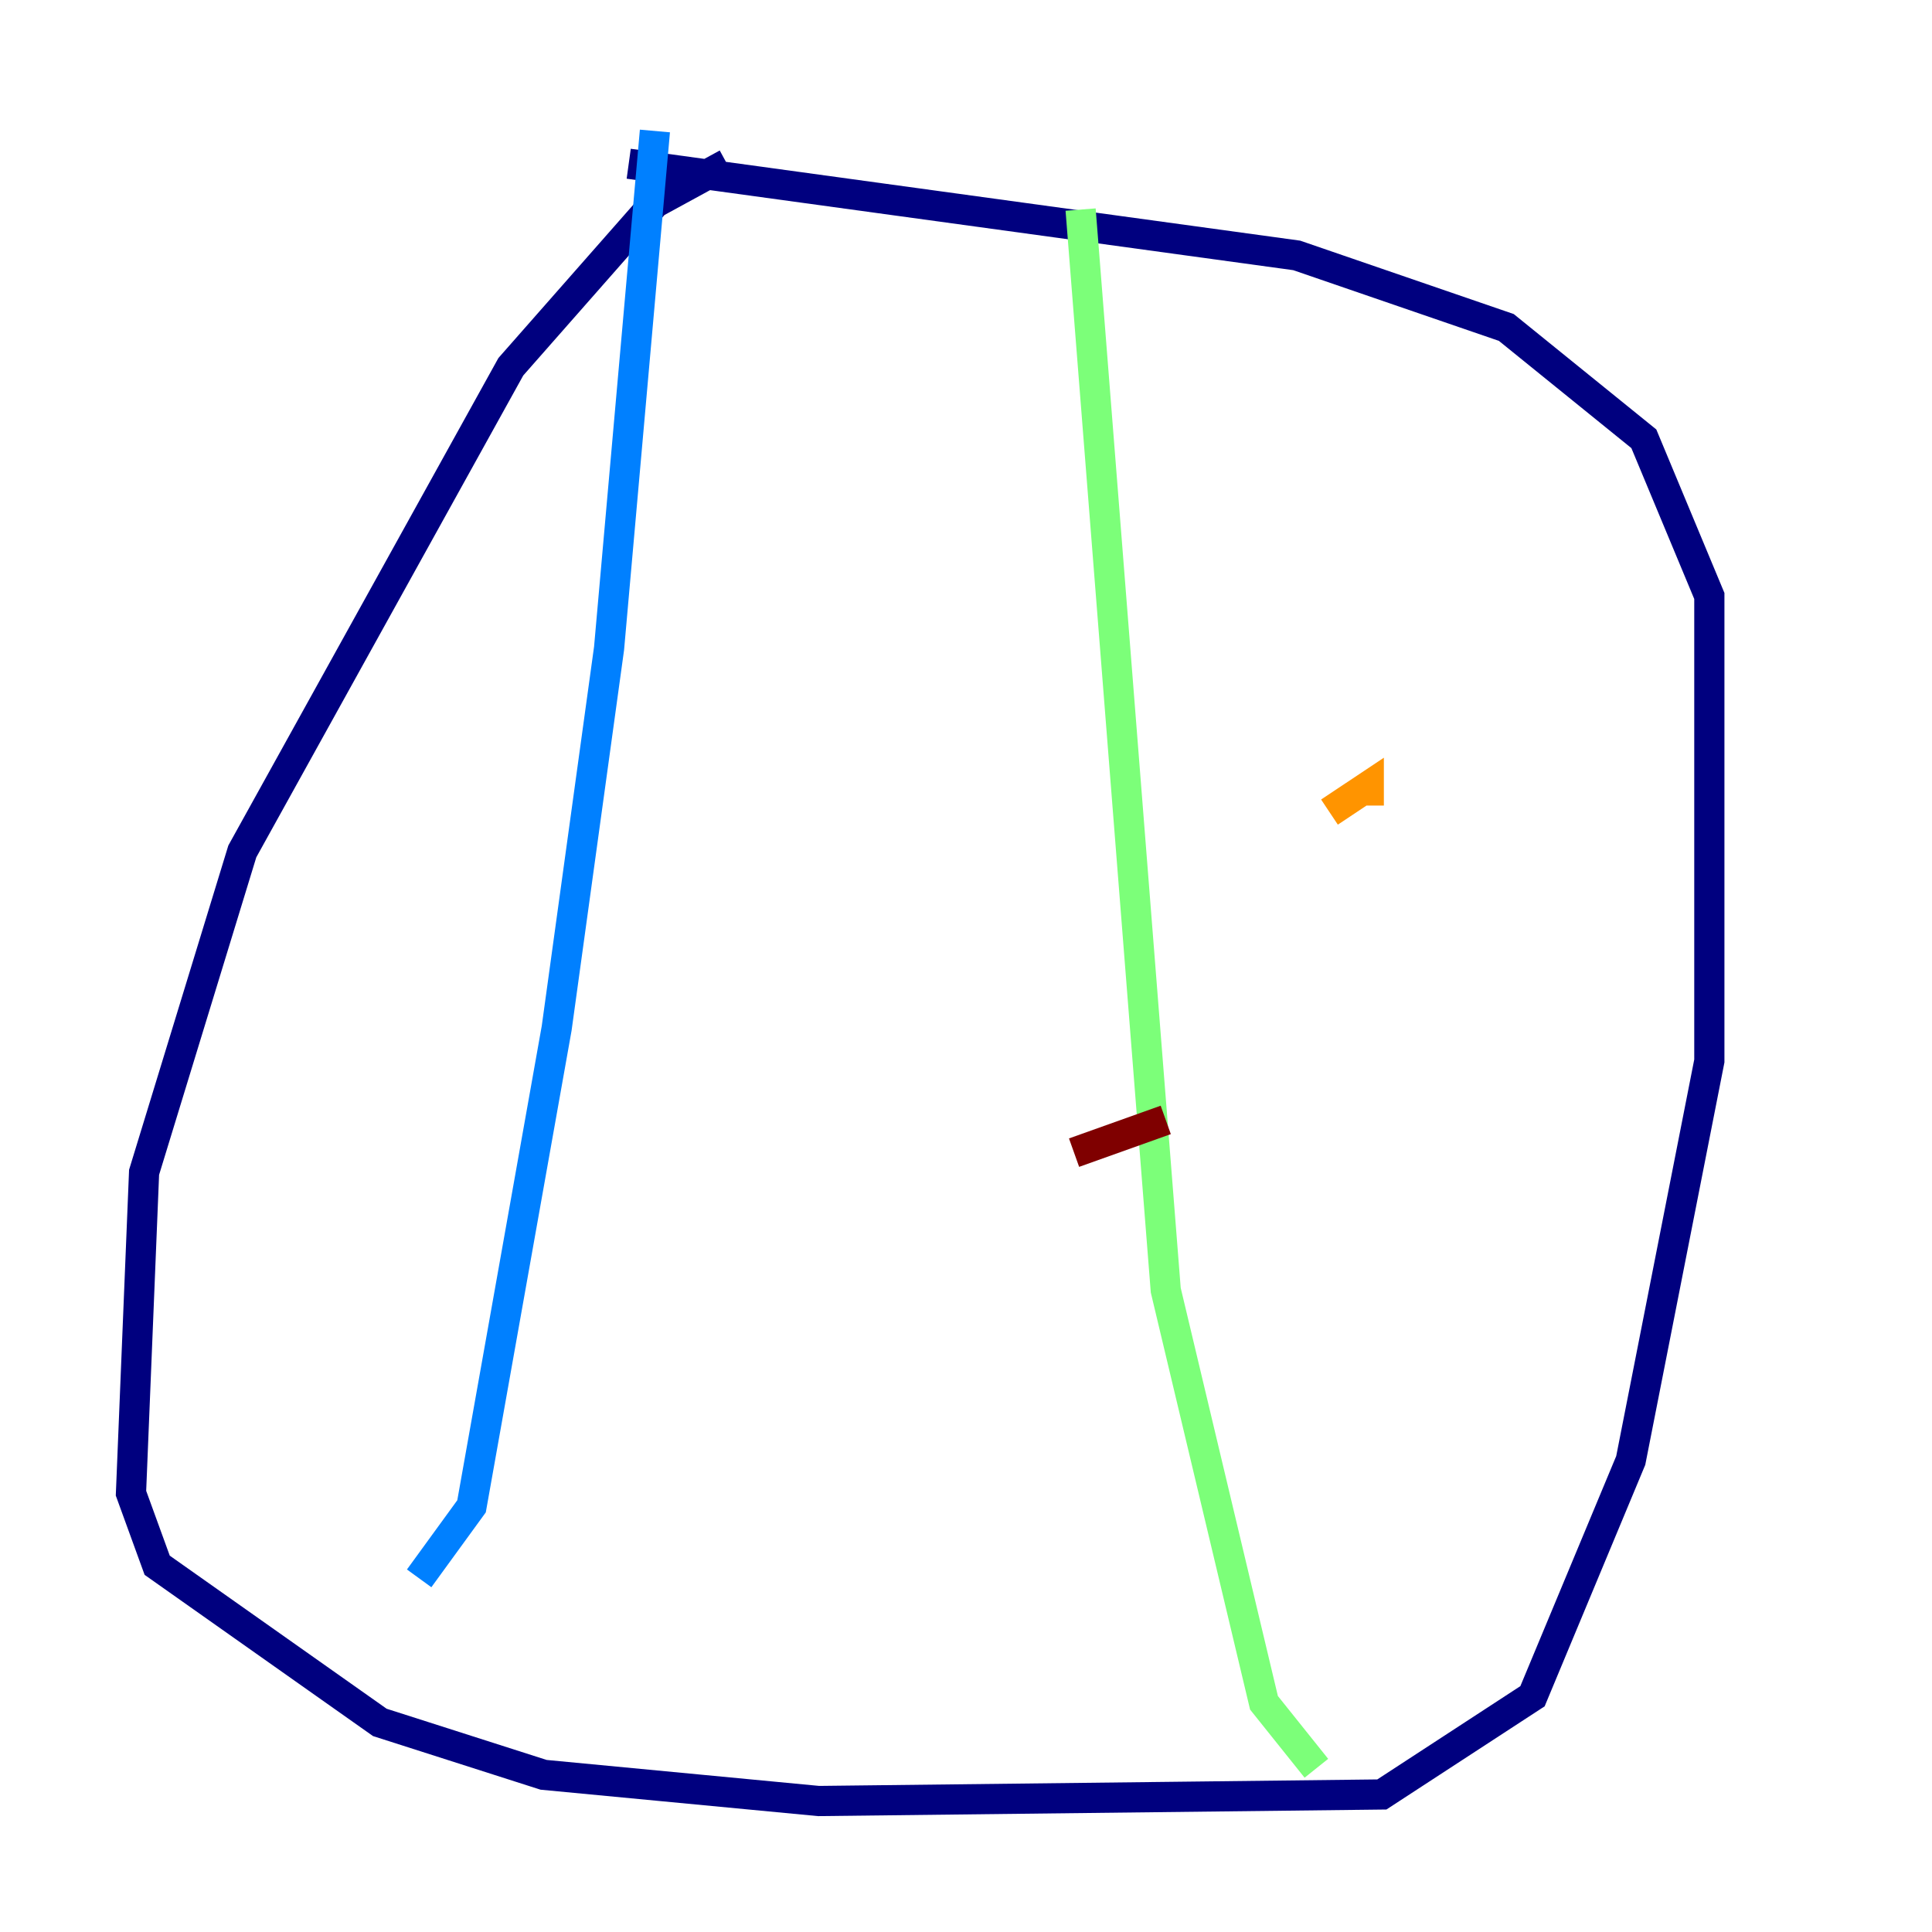 <?xml version="1.0" encoding="utf-8" ?>
<svg baseProfile="tiny" height="128" version="1.2" viewBox="0,0,128,128" width="128" xmlns="http://www.w3.org/2000/svg" xmlns:ev="http://www.w3.org/2001/xml-events" xmlns:xlink="http://www.w3.org/1999/xlink"><defs /><polyline fill="none" points="48.163,10.848 43.39,13.451 33.844,24.298 16.054,56.407 9.546,77.668 8.678,98.929 10.414,103.702 25.166,114.115 36.014,117.586 54.237,119.322 91.552,118.888 101.532,112.38 108.041,96.759 113.248,70.291 113.248,39.485 108.909,29.071 99.797,21.695 85.912,16.922 41.654,10.848" stroke="#00007f" stroke-width="2" /><polyline fill="none" points="43.39,8.678 40.352,42.956 36.881,68.122 31.241,99.797 27.77,104.57" stroke="#0080ff" stroke-width="2" /><polyline fill="none" points="71.593,13.885 77.234,85.478 83.742,112.814 87.214,117.153" stroke="#7cff79" stroke-width="2" /><polyline fill="none" points="88.081,53.803 90.685,52.068 90.685,53.37" stroke="#ff9400" stroke-width="2" /><polyline fill="none" points="71.159,76.366 77.234,74.197" stroke="#7f0000" stroke-width="2" /></svg>